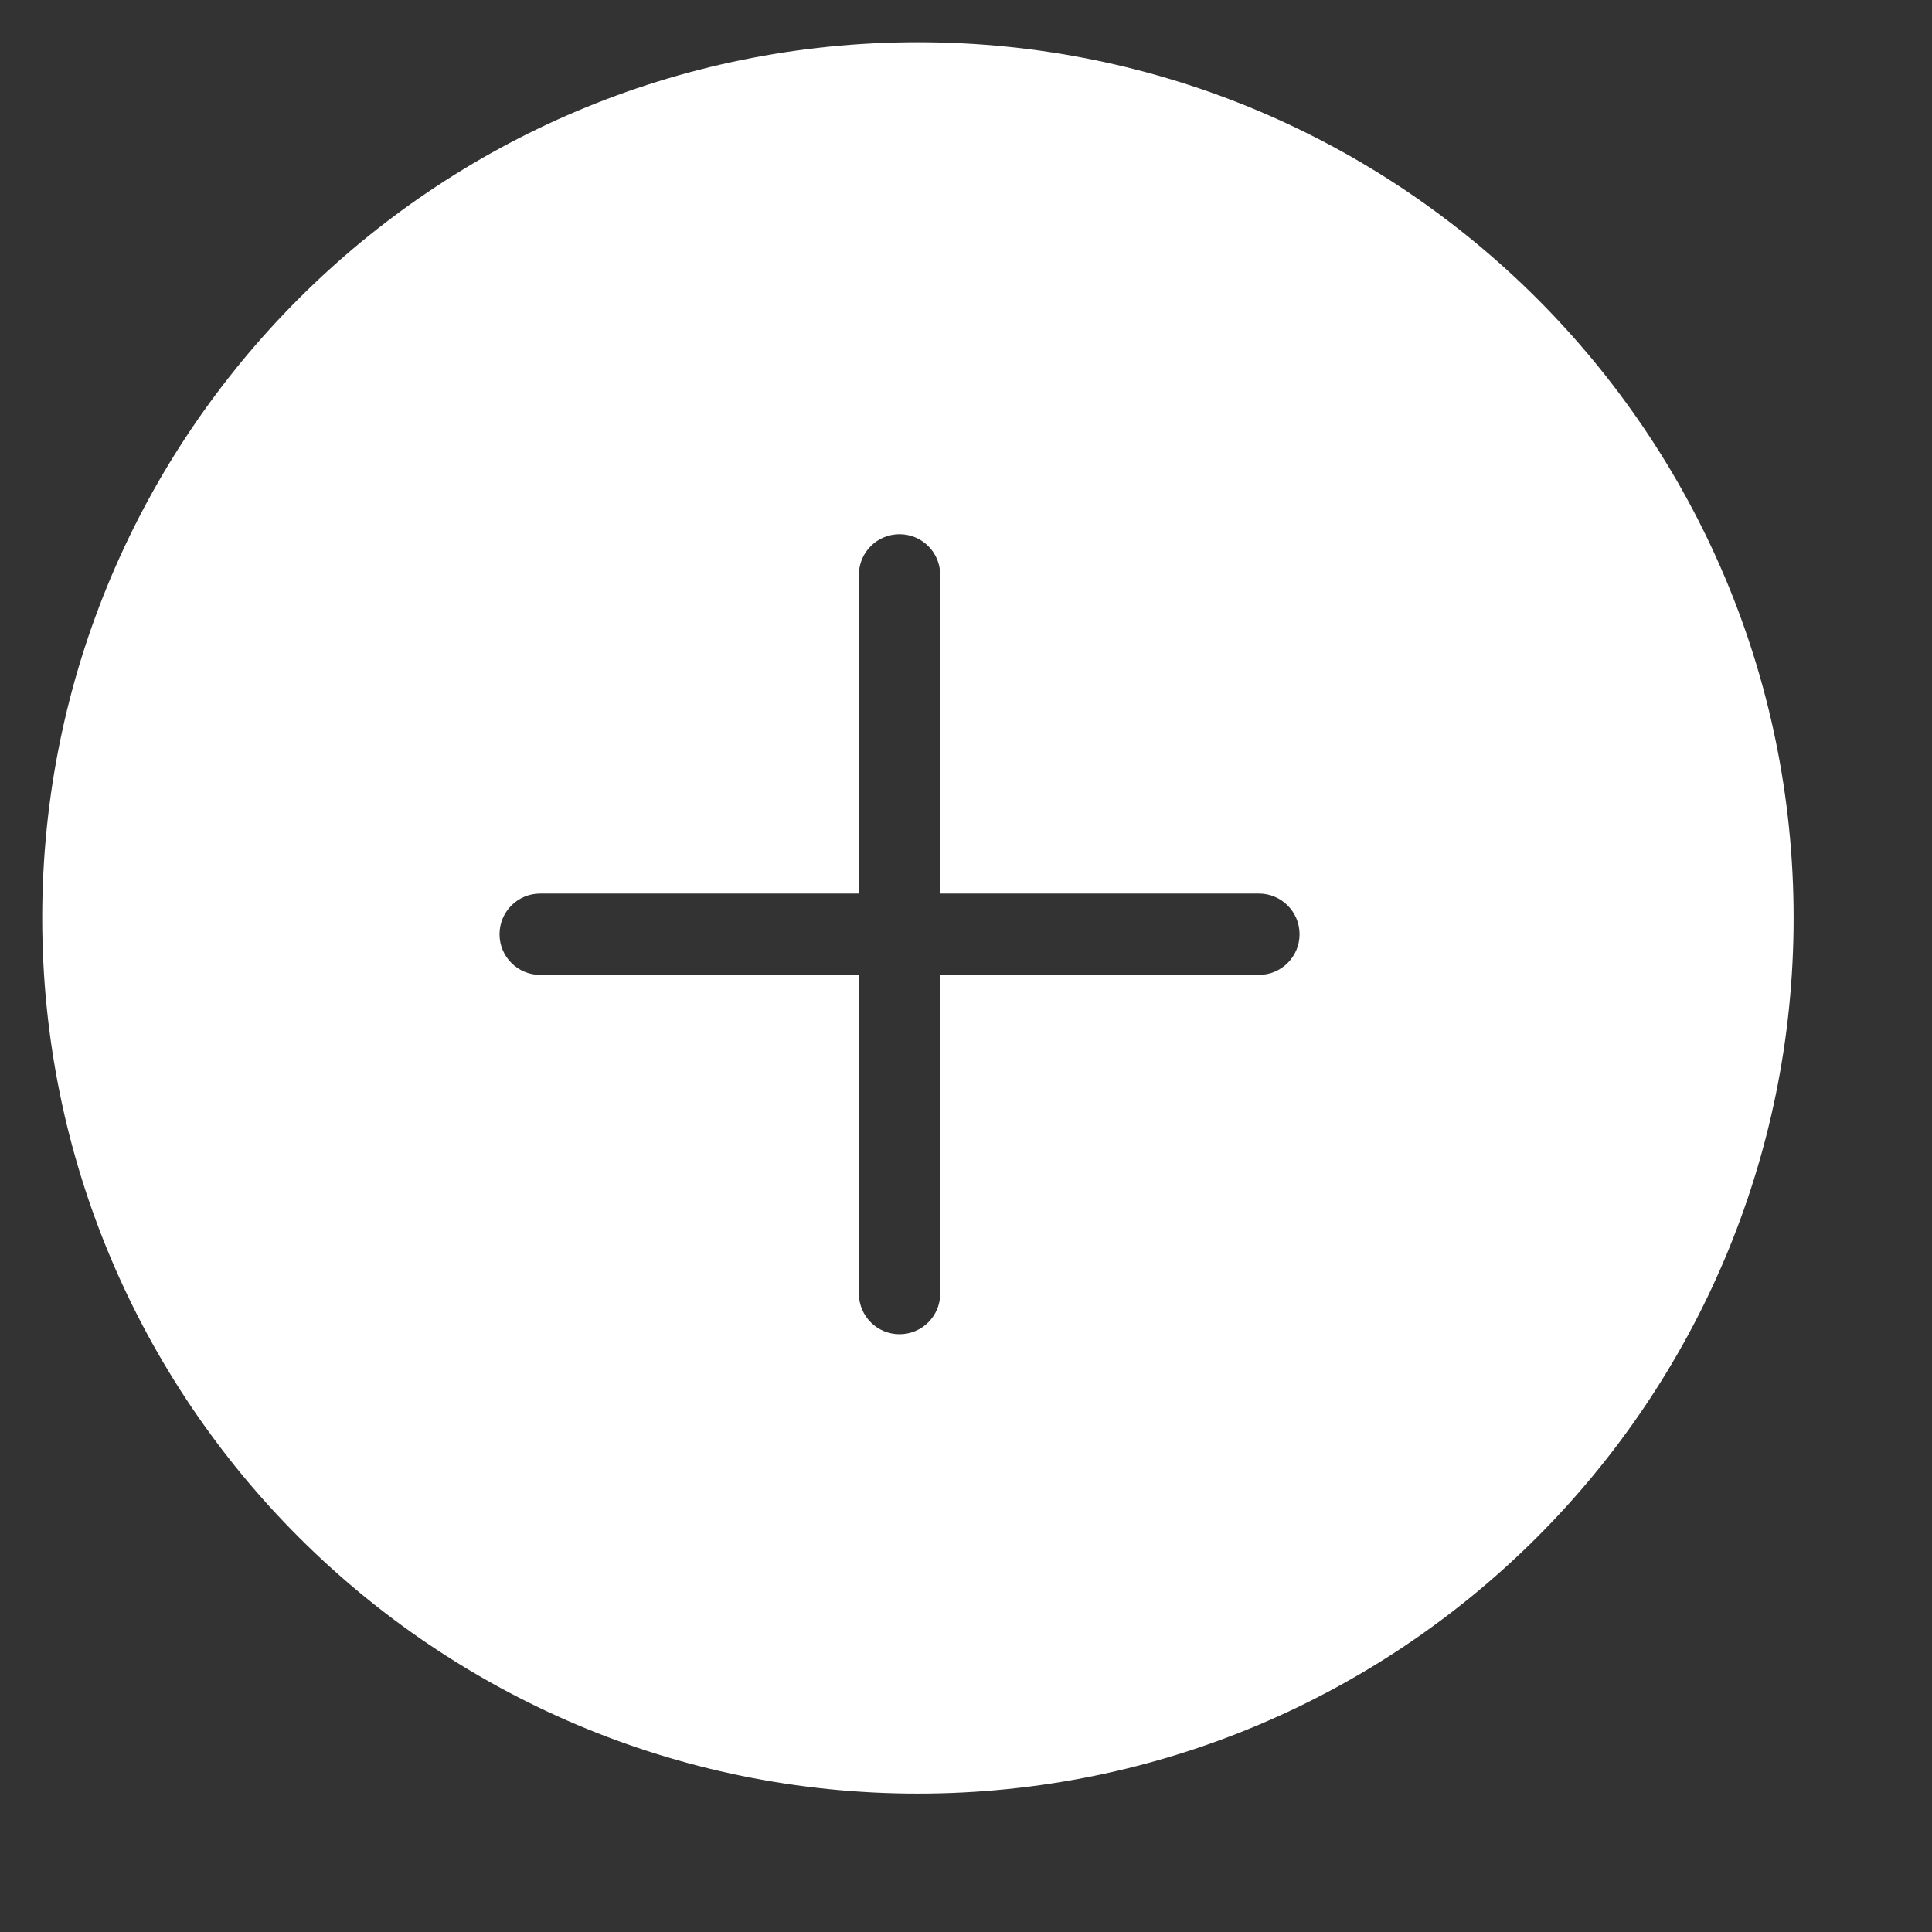 <?xml version="1.0" standalone="no"?><!DOCTYPE svg PUBLIC "-//W3C//DTD SVG 1.1//EN" "http://www.w3.org/Graphics/SVG/1.1/DTD/svg11.dtd"><svg t="1566439613513" class="icon" viewBox="0 0 1024 1024" version="1.1" xmlns="http://www.w3.org/2000/svg" p-id="19653" xmlns:xlink="http://www.w3.org/1999/xlink" width="48" height="48"><rect x="0" y="0" width="1024" height="1024" fill="#333333" stroke="none"/><defs><style type="text/css"></style></defs><path d="M486.508 22.376c-256.33 0-464.133 207.803-464.133 464.133 0 256.34 207.803 464.143 464.133 464.143 256.34 0 464.143-207.803 464.143-464.143C950.651 230.178 742.848 22.376 486.508 22.376zM667.223 516.718l-168.884 0 0 168.895c0 11.932-9.64 21.562-21.572 21.562-11.912 0-21.542-9.63-21.542-21.562l0-168.895-168.895 0c-11.932 0-21.572-9.64-21.572-21.542 0-11.932 9.64-21.572 21.572-21.572l168.884 0 0-168.895c0-11.932 9.64-21.562 21.552-21.562 11.932 0 21.572 9.63 21.572 21.562l0 168.895 168.884 0c11.912 0 21.572 9.64 21.572 21.562C688.795 507.078 679.155 516.718 667.223 516.718z" p-id="19654" fill="#ffffff"></path></svg>